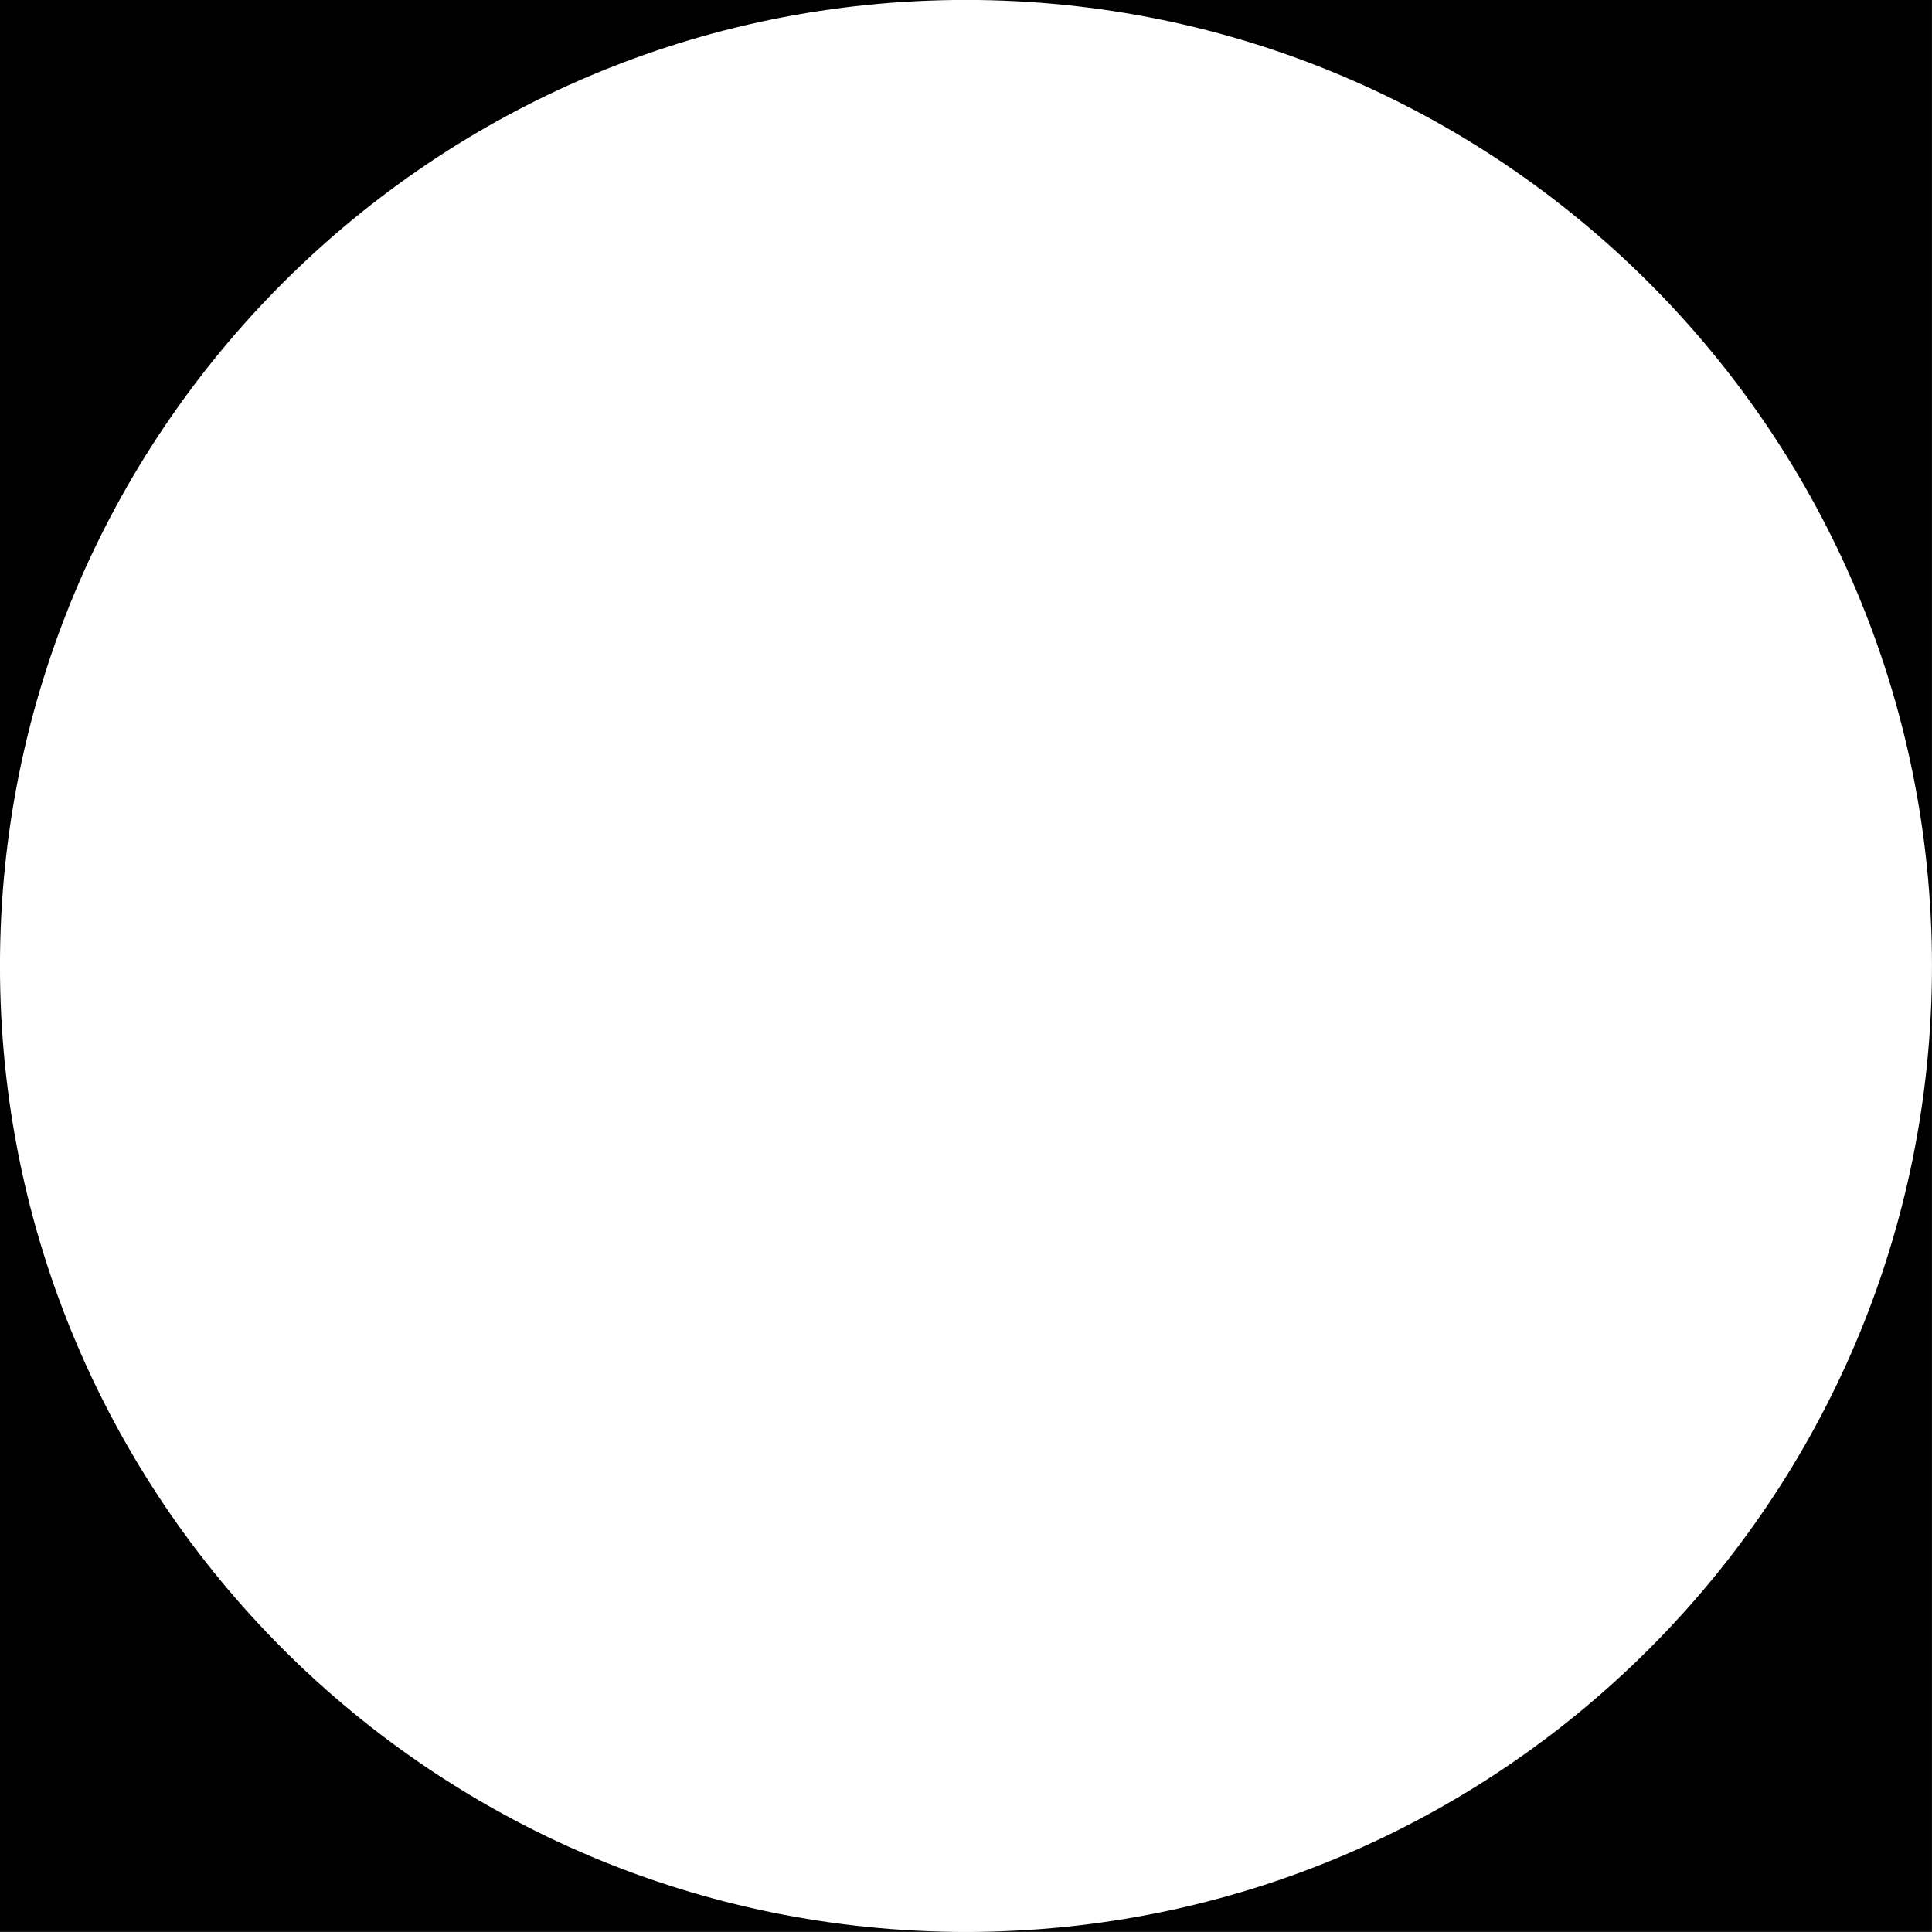 <svg width="1000" height="1000" viewBox="0 0 1000 1000" version="1.1" xmlns="http://www.w3.org/2000/svg" xmlns:xlink="http://www.w3.org/1999/xlink" xmlns:figma="http://www.figma.com/figma/ns">
<rect x="0" y="0" width="1000" height="1000" fill="#808080" stroke="none"/>
<title>u25D9-INVERSE WHITE CIRCLE</title>
<desc>Created using Figma</desc>
<g id="Canvas" transform="matrix(83.333 0 0 83.333 -3416.67 -9833.33)" figma:type="canvas">
<g id="u25D9-INVERSE WHITE CIRCLE" style="mix-blend-mode:normal;isolation:isolate;" figma:type="frame">
<path d="M 41 118L 53 118L 53 130L 41 130L 41 118Z" fill="#FFFFFF"/>
<g id="Subtract" style="mix-blend-mode:normal;" figma:type="vector-operation">
<use xlink:href="#path0_fill" transform="translate(41 118)" style="mix-blend-mode:normal;"/>
</g>
</g>
</g>
<defs>
<path id="path0_fill" fill-rule="evenodd" d="M 6 0L 0 0L 0 6L 0 12L 6 12L 12 12L 12 6L 12 0L 6 0ZM 6 0C 9.314 0 12 2.686 12 6C 12 9.314 9.314 12 6 12C 2.686 12 0 9.314 0 6C 0 2.686 2.686 0 6 0Z"/>
</defs>
</svg>
